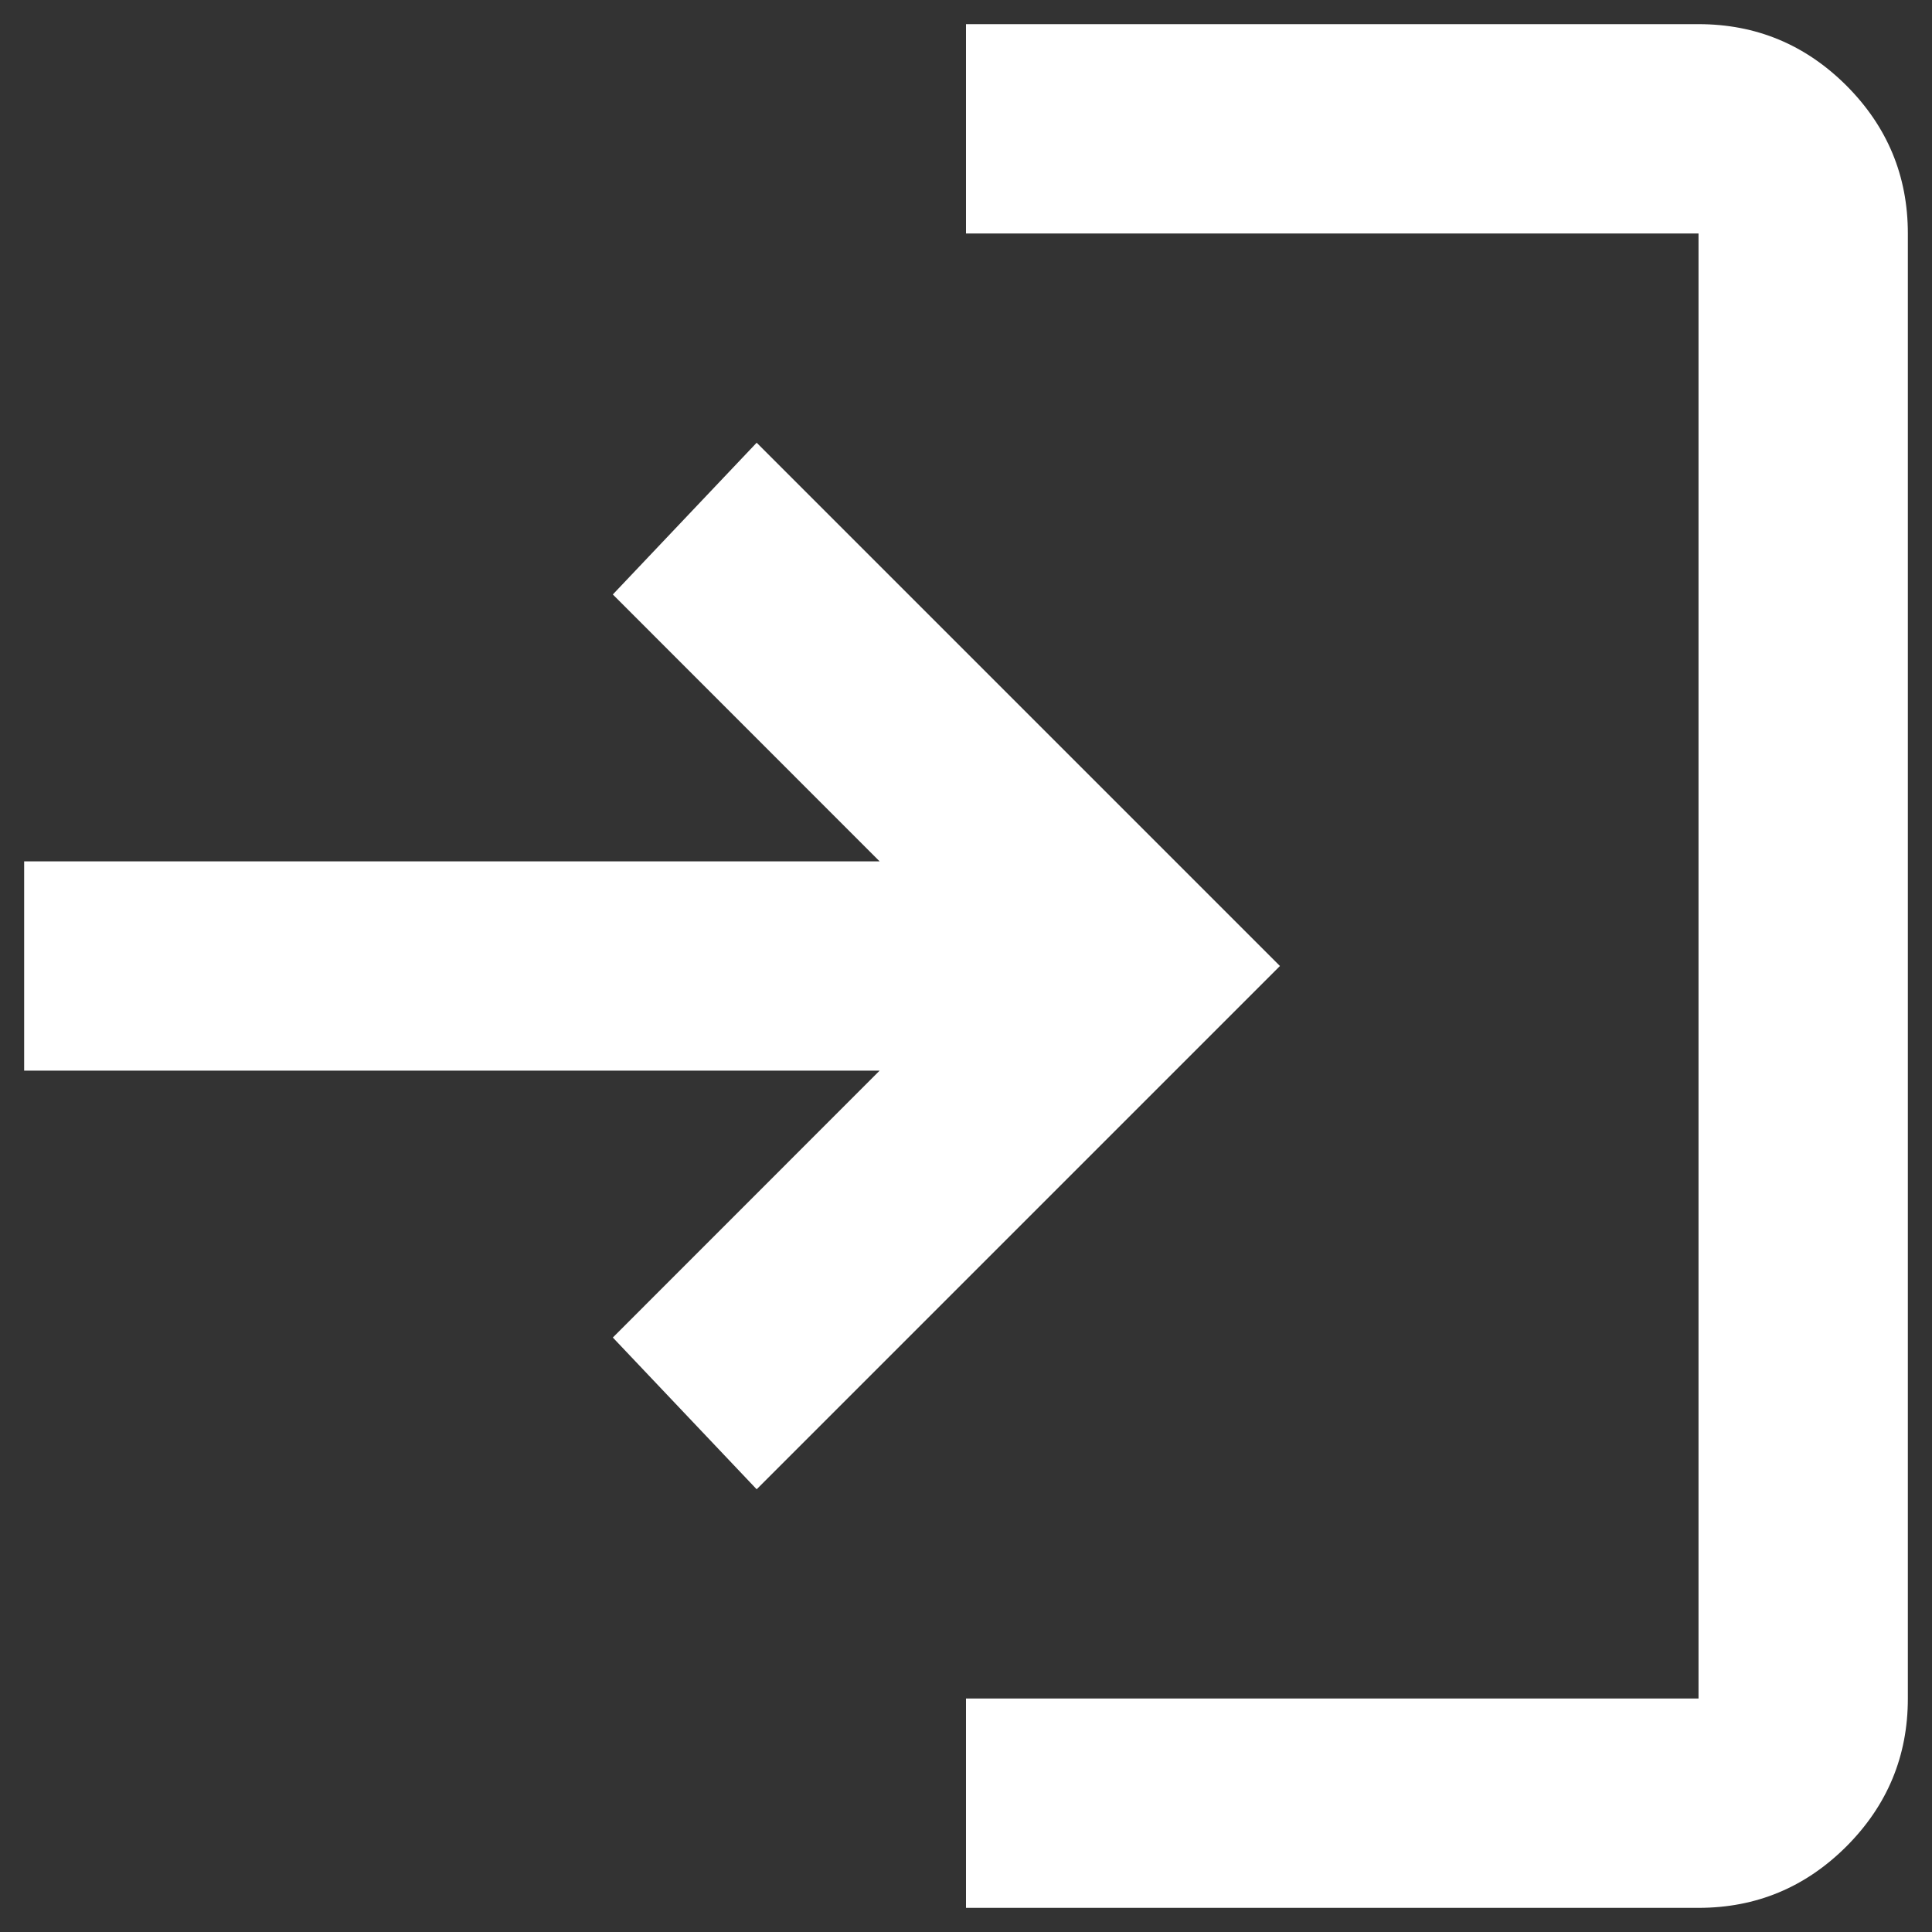 <svg width="20" height="20" viewBox="0 0 20 20" fill="none" xmlns="http://www.w3.org/2000/svg">
<rect x="0" y="0" width="20" height="20" fill="#333333" stroke="none"/>
<path d="M10 19.75V17.583H17.583V2.417H10V0.25H17.583C18.179 0.25 18.689 0.462 19.114 0.886C19.538 1.311 19.75 1.821 19.75 2.417V17.583C19.75 18.179 19.538 18.689 19.114 19.114C18.689 19.538 18.179 19.75 17.583 19.75H10ZM7.833 15.417L6.344 13.846L9.106 11.083H0.25V8.917H9.106L6.344 6.154L7.833 4.583L13.25 10L7.833 15.417Z" fill="white"/>
</svg>
